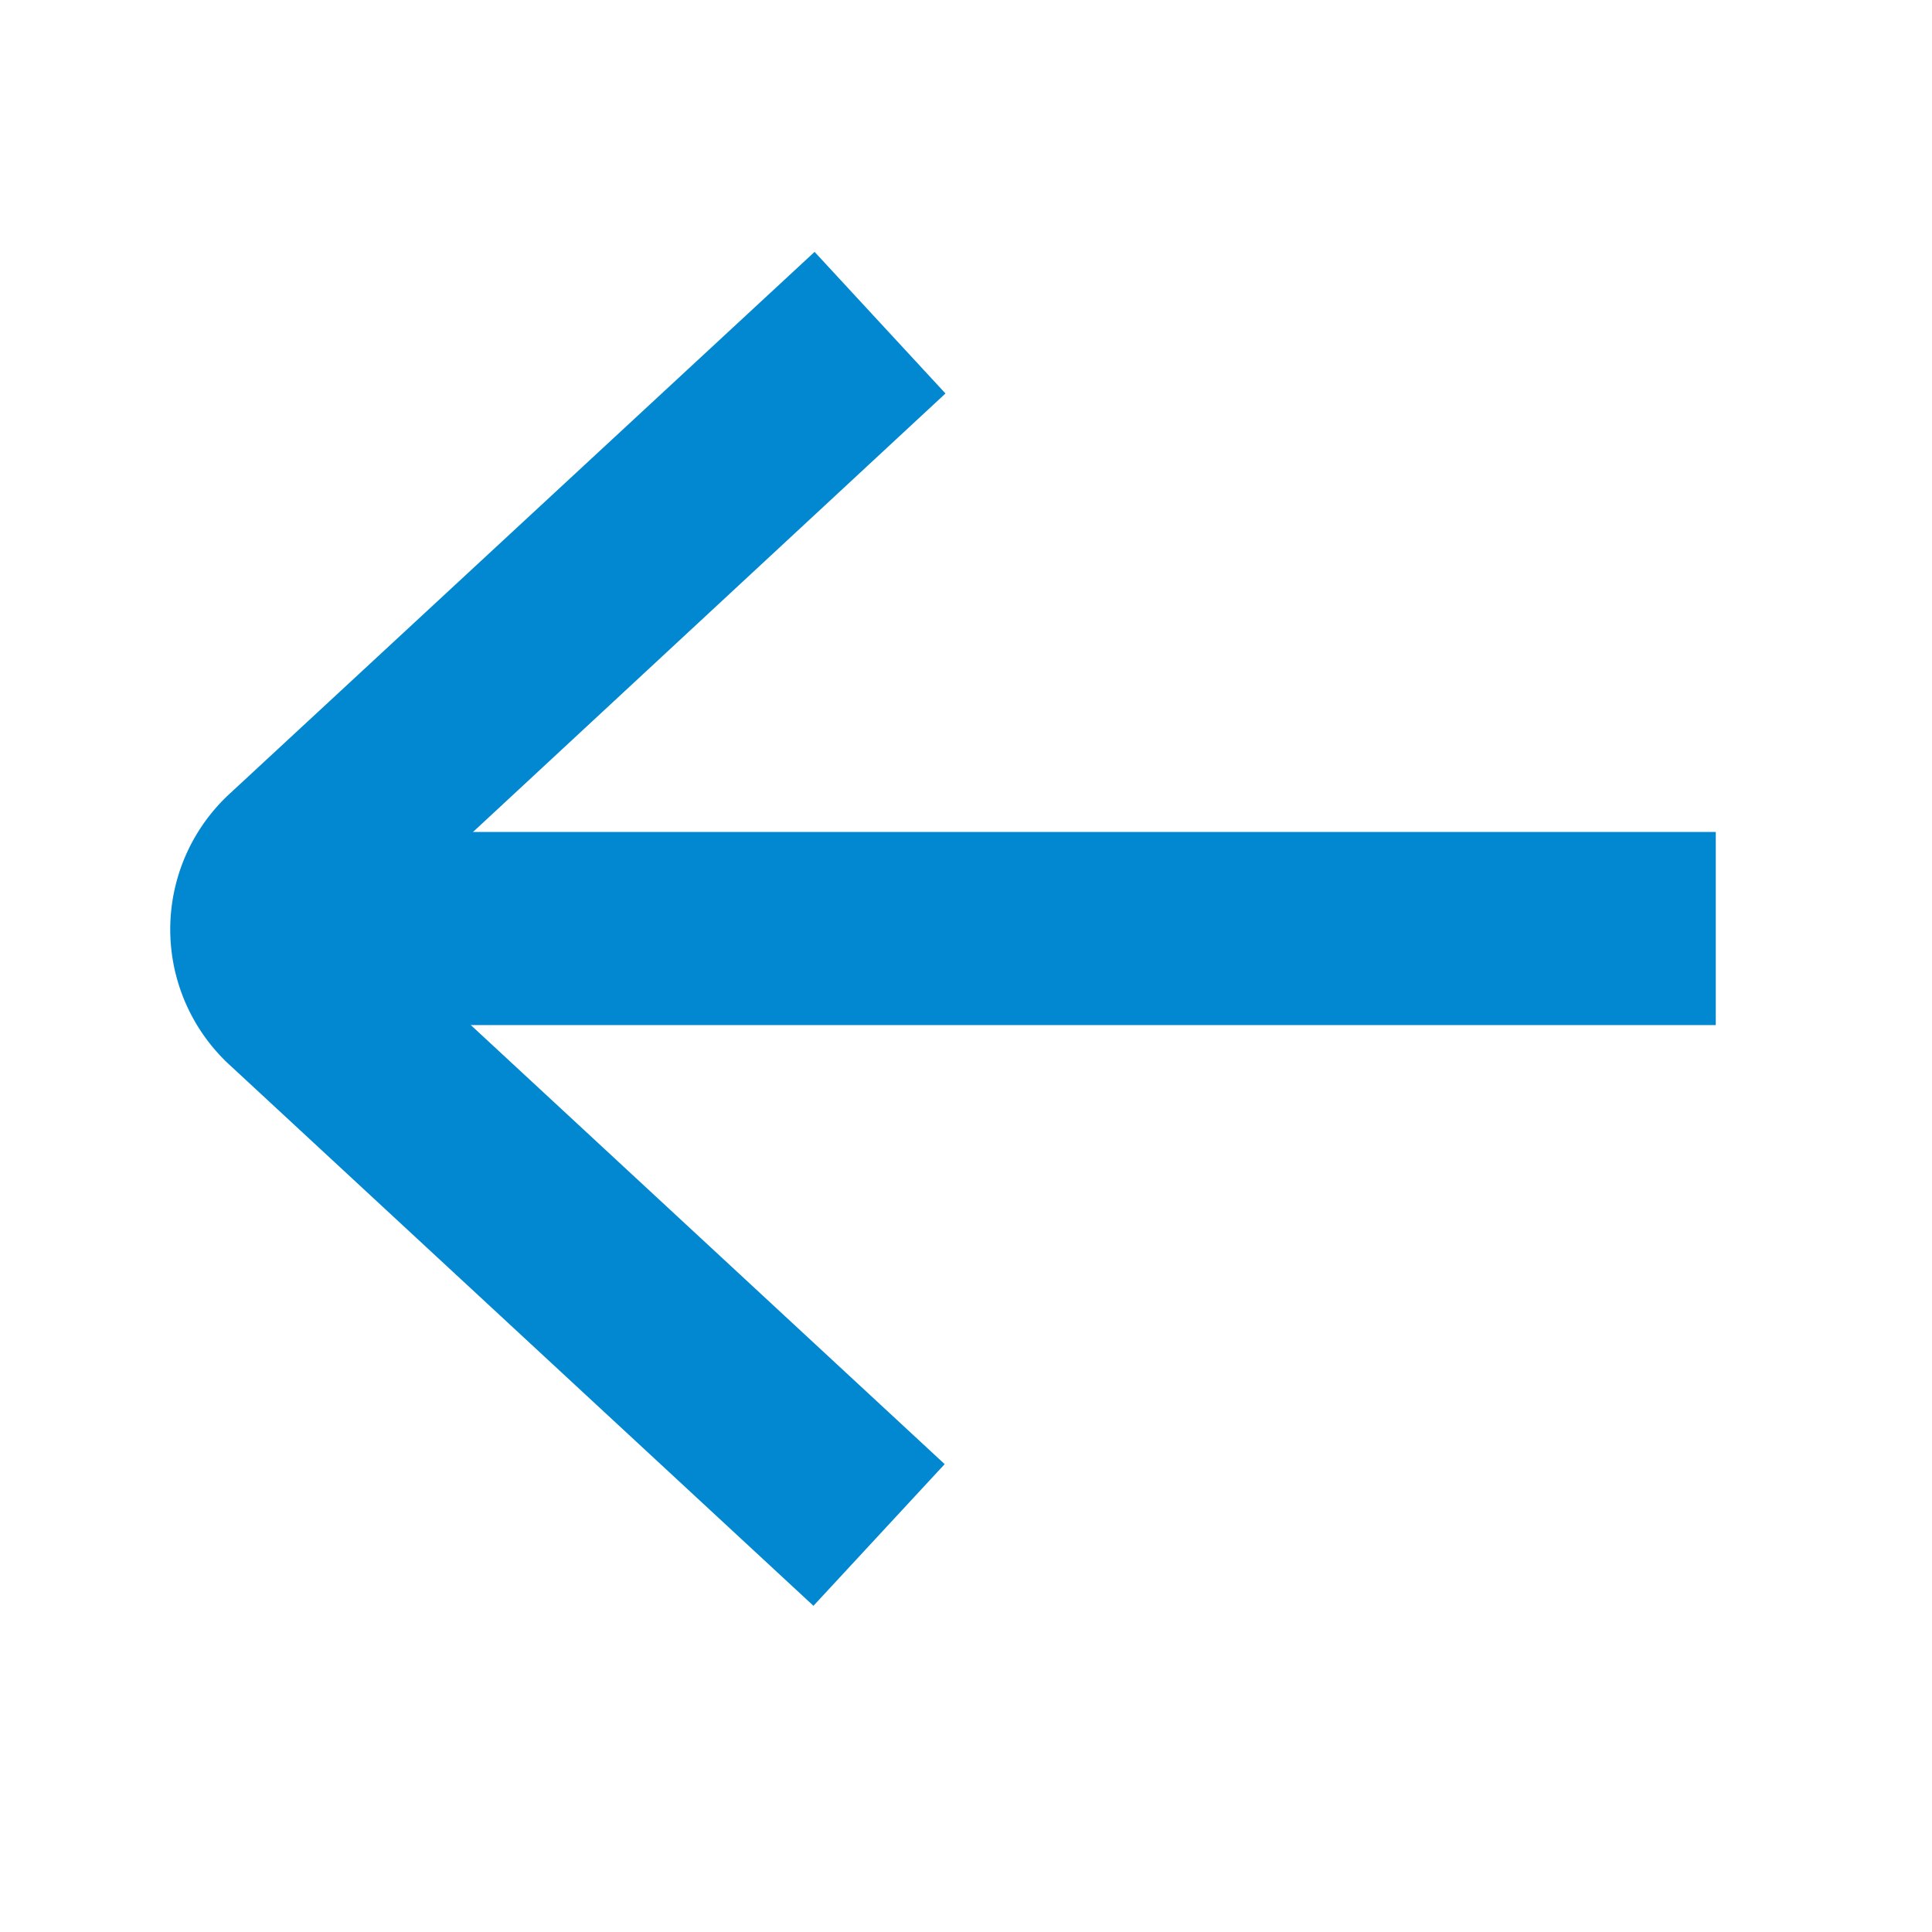 <svg id="arrow_left" data-name="arrow left" xmlns="http://www.w3.org/2000/svg" width="24" height="24" viewBox="0 0 24 24">
  <rect id="Rectangle_265" data-name="Rectangle 265" width="24" height="24" fill="#fff" opacity="0"/>
  <g id="back" transform="translate(2.119 3.129)">
    <g id="Group_1888" data-name="Group 1888" transform="translate(0 0)">
      <g id="Group_1887" data-name="Group 1887">
        <path id="Path_828" data-name="Path 828" d="M9.626,22.94,8,21.181.747,27.9A2.292,2.292,0,0,0,.754,31.3l7.232,6.7,1.63-1.76L2.45,29.6Z" transform="translate(0 -21.181)" fill="#0288d1"/>
      </g>
    </g>
    <g id="Group_1890" data-name="Group 1890" transform="translate(2.404 7.206)">
      <g id="Group_1889" data-name="Group 1889" transform="translate(0 0)">
        <rect id="Rectangle_241" data-name="Rectangle 241" width="16.791" height="2.399" fill="#0288d1"/>
      </g>
    </g>
  </g>
</svg>
